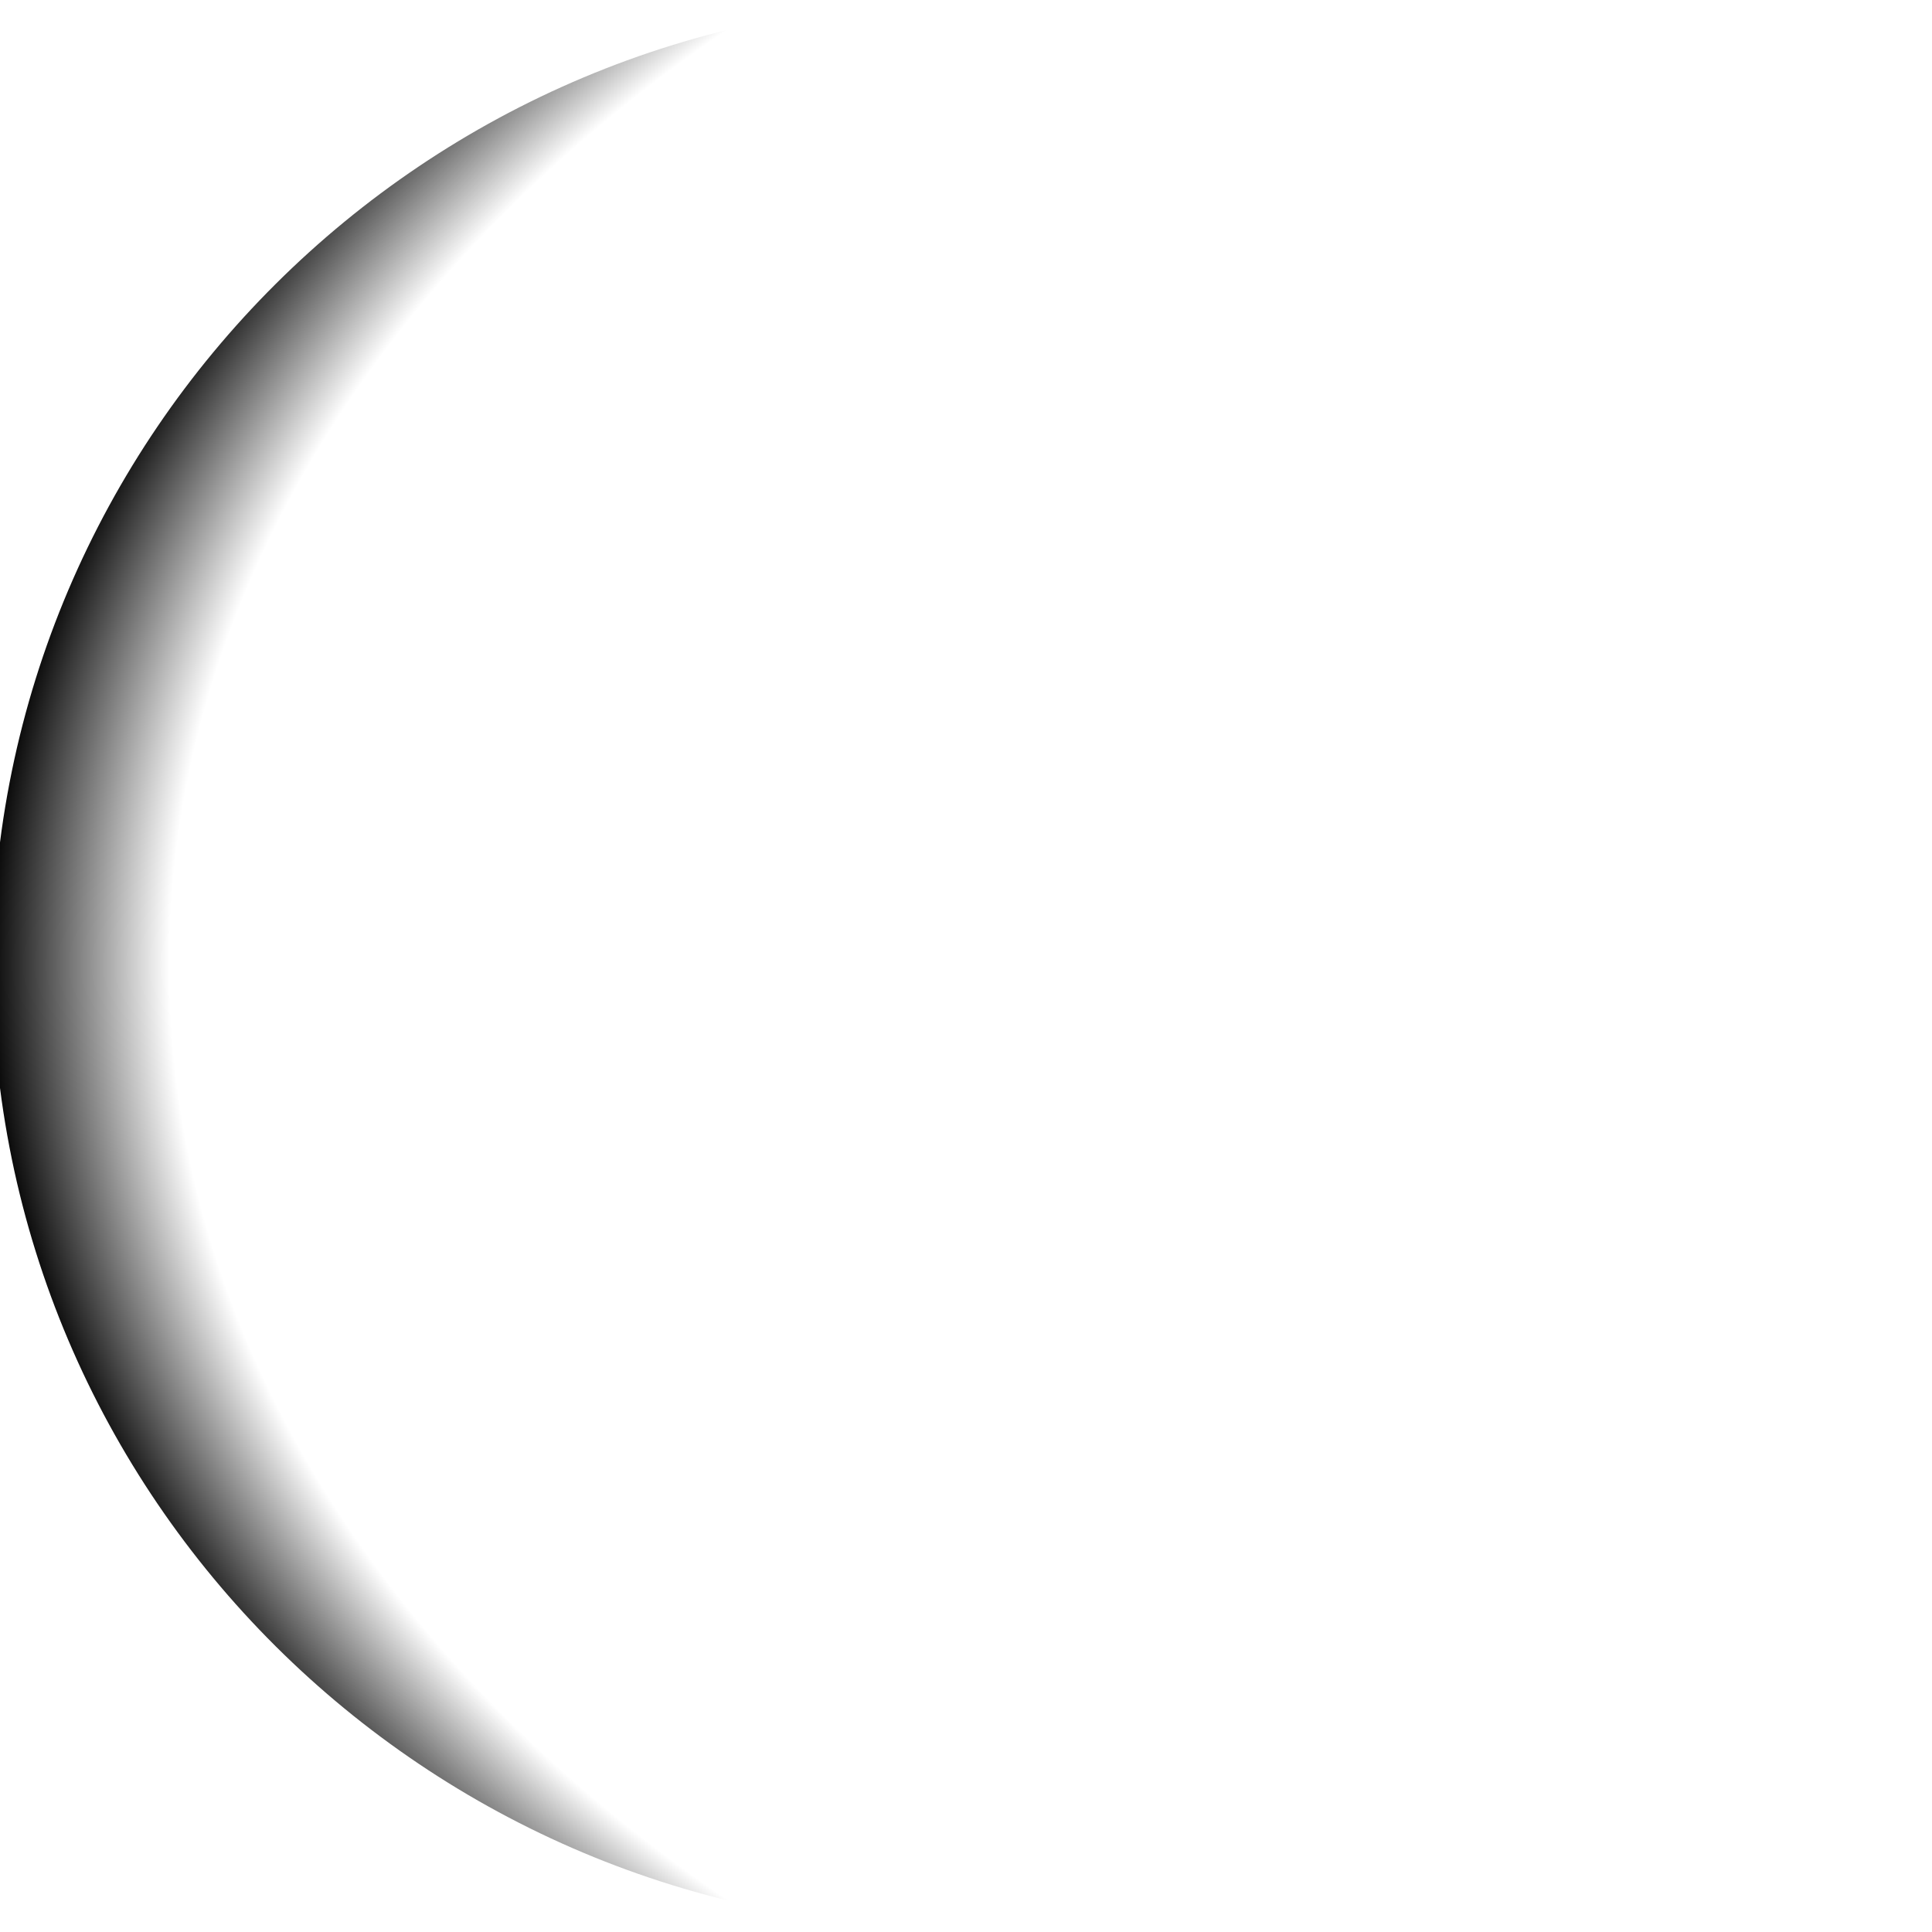 <?xml version="1.0" encoding="UTF-8" standalone="no"?>
<!-- Created with Inkscape (http://www.inkscape.org/) -->

<svg
   xmlns:dc="http://purl.org/dc/elements/1.1/"
   xmlns:cc="http://creativecommons.org/ns#"
   xmlns:rdf="http://www.w3.org/1999/02/22-rdf-syntax-ns#"
   xmlns:svg="http://www.w3.org/2000/svg"
   xmlns="http://www.w3.org/2000/svg"
   xmlns:xlink="http://www.w3.org/1999/xlink"
   xmlns:sodipodi="http://sodipodi.sourceforge.net/DTD/sodipodi-0.dtd"
   xmlns:inkscape="http://www.inkscape.org/namespaces/inkscape"
   id="svg3963"
   version="1.1"
   inkscape:version="0.91 r13725"
   width="80"
   height="80">
  <defs
     id="defs3967">
    <radialGradient
       r="41.524"
       fy="320"
       fx="-140"
       cy="320"
       cx="-140"
       gradientTransform="matrix(1.048,0,0,1.048,14.004,123.806)"
       gradientUnits="userSpaceOnUse"
       id="radialGradient3615"
       xlink:href="#linearGradient4120"
       inkscape:collect="always" />
    <linearGradient
       id="linearGradient4120">
      <stop
         offset="0"
         style="stop-color:#000000;stop-opacity:1"
         id="stop4122" />
      <stop
         offset="0.785"
         style="stop-color:#000000;stop-opacity:1"
         id="stop4124" />
      <stop
         offset="1"
         style="stop-color:#000000;stop-opacity:0.047"
         id="stop4126" />
    </linearGradient>
    <radialGradient
       r="39.75"
       fy="320"
       fx="-140"
       cy="320"
       cx="-140"
       gradientTransform="matrix(1,0,0,0.988,7.341,140.432)"
       gradientUnits="userSpaceOnUse"
       id="radialGradient3617"
       xlink:href="#linearGradient4632"
       inkscape:collect="always" />
    <linearGradient
       id="linearGradient4632">
      <stop
         id="stop4634"
         style="stop-color:#ffffff;stop-opacity:0"
         offset="0" />
      <stop
         id="stop4636"
         style="stop-color:#ffffff;stop-opacity:0"
         offset="0.816" />
      <stop
         id="stop4638"
         style="stop-color:#cccccc;stop-opacity:0.7"
         offset="1" />
    </linearGradient>
    <radialGradient
       gradientTransform="matrix(-136.981,0,0,-98.571,35336.251,24748.293)"
       gradientUnits="userSpaceOnUse"
       xlink:href="#linearGradient3552"
       id="radialGradient5560"
       fy="250"
       fx="265"
       r="5"
       cy="250"
       cx="265" />
    <linearGradient
       id="linearGradient3552">
      <stop
         id="stop3554"
         style="stop-color:#000000;stop-opacity:0"
         offset="0" />
      <stop
         id="stop3556"
         style="stop-color:#000000;stop-opacity:0"
         offset="0.909" />
      <stop
         id="stop3558"
         style="stop-color:#000000;stop-opacity:0.953"
         offset="1" />
    </linearGradient>
  </defs>
  <sodipodi:namedview
     pagecolor="#ffffff"
     bordercolor="#666666"
     borderopacity="1"
     objecttolerance="10"
     gridtolerance="10"
     guidetolerance="10"
     inkscape:pageopacity="0"
     inkscape:pageshadow="2"
     inkscape:window-width="640"
     inkscape:window-height="480"
     id="namedview3965" />
  <inkscape:clipboard
     style="color:#000000;clip-rule:nonzero;display:inline;overflow:visible;visibility:visible;opacity:1;isolation:auto;mix-blend-mode:normal;color-interpolation:sRGB;color-interpolation-filters:linearRGB;solid-color:#000000;solid-opacity:1;fill:url(#radialGradient5560);fill-opacity:1;fill-rule:nonzero;stroke-width:0.149;stroke-linecap:round;stroke-linejoin:miter;stroke-miterlimit:4;stroke-dasharray:none;stroke-dashoffset:0;stroke-opacity:1;filter-blend-mode:normal;filter-gaussianBlur-deviation:0;color-rendering:auto;image-rendering:auto;shape-rendering:auto;text-rendering:auto;enable-background:accumulate;stroke:none"
     min="-1.569144e-06,-360"
     max="92,-268" />
  <g
     id="13"
     transform="matrix(0.117,0,0,0.118,192.564,27.505)">
    <use
       height="1000"
       width="300"
       transform="matrix(8.561,0,0,8.45,-136.167,-3718.872)"
       id="use3465"
       xlink:href="#MoonMaster"
       y="0"
       x="0" />
    <path
       inkscape:connector-curvature="0"
       style="opacity:1;fill:url(#radialGradient5560);fill-opacity:1;stroke:none;stroke-width:1.265;stroke-linecap:round;stroke-linejoin:miter;stroke-miterlimit:4;stroke-dasharray:none;stroke-opacity:1"
       id="path5558"
       d="m -963.695,105.588 c 0,186.679 -153.322,338.012 -342.453,338.012 -189.131,0 -342.453,-151.333 -342.453,-338.012 0,-186.679 153.322,-338.012 342.453,-338.012 189.131,0 342.453,151.334 342.453,338.012 z" />
  </g>
</svg>
